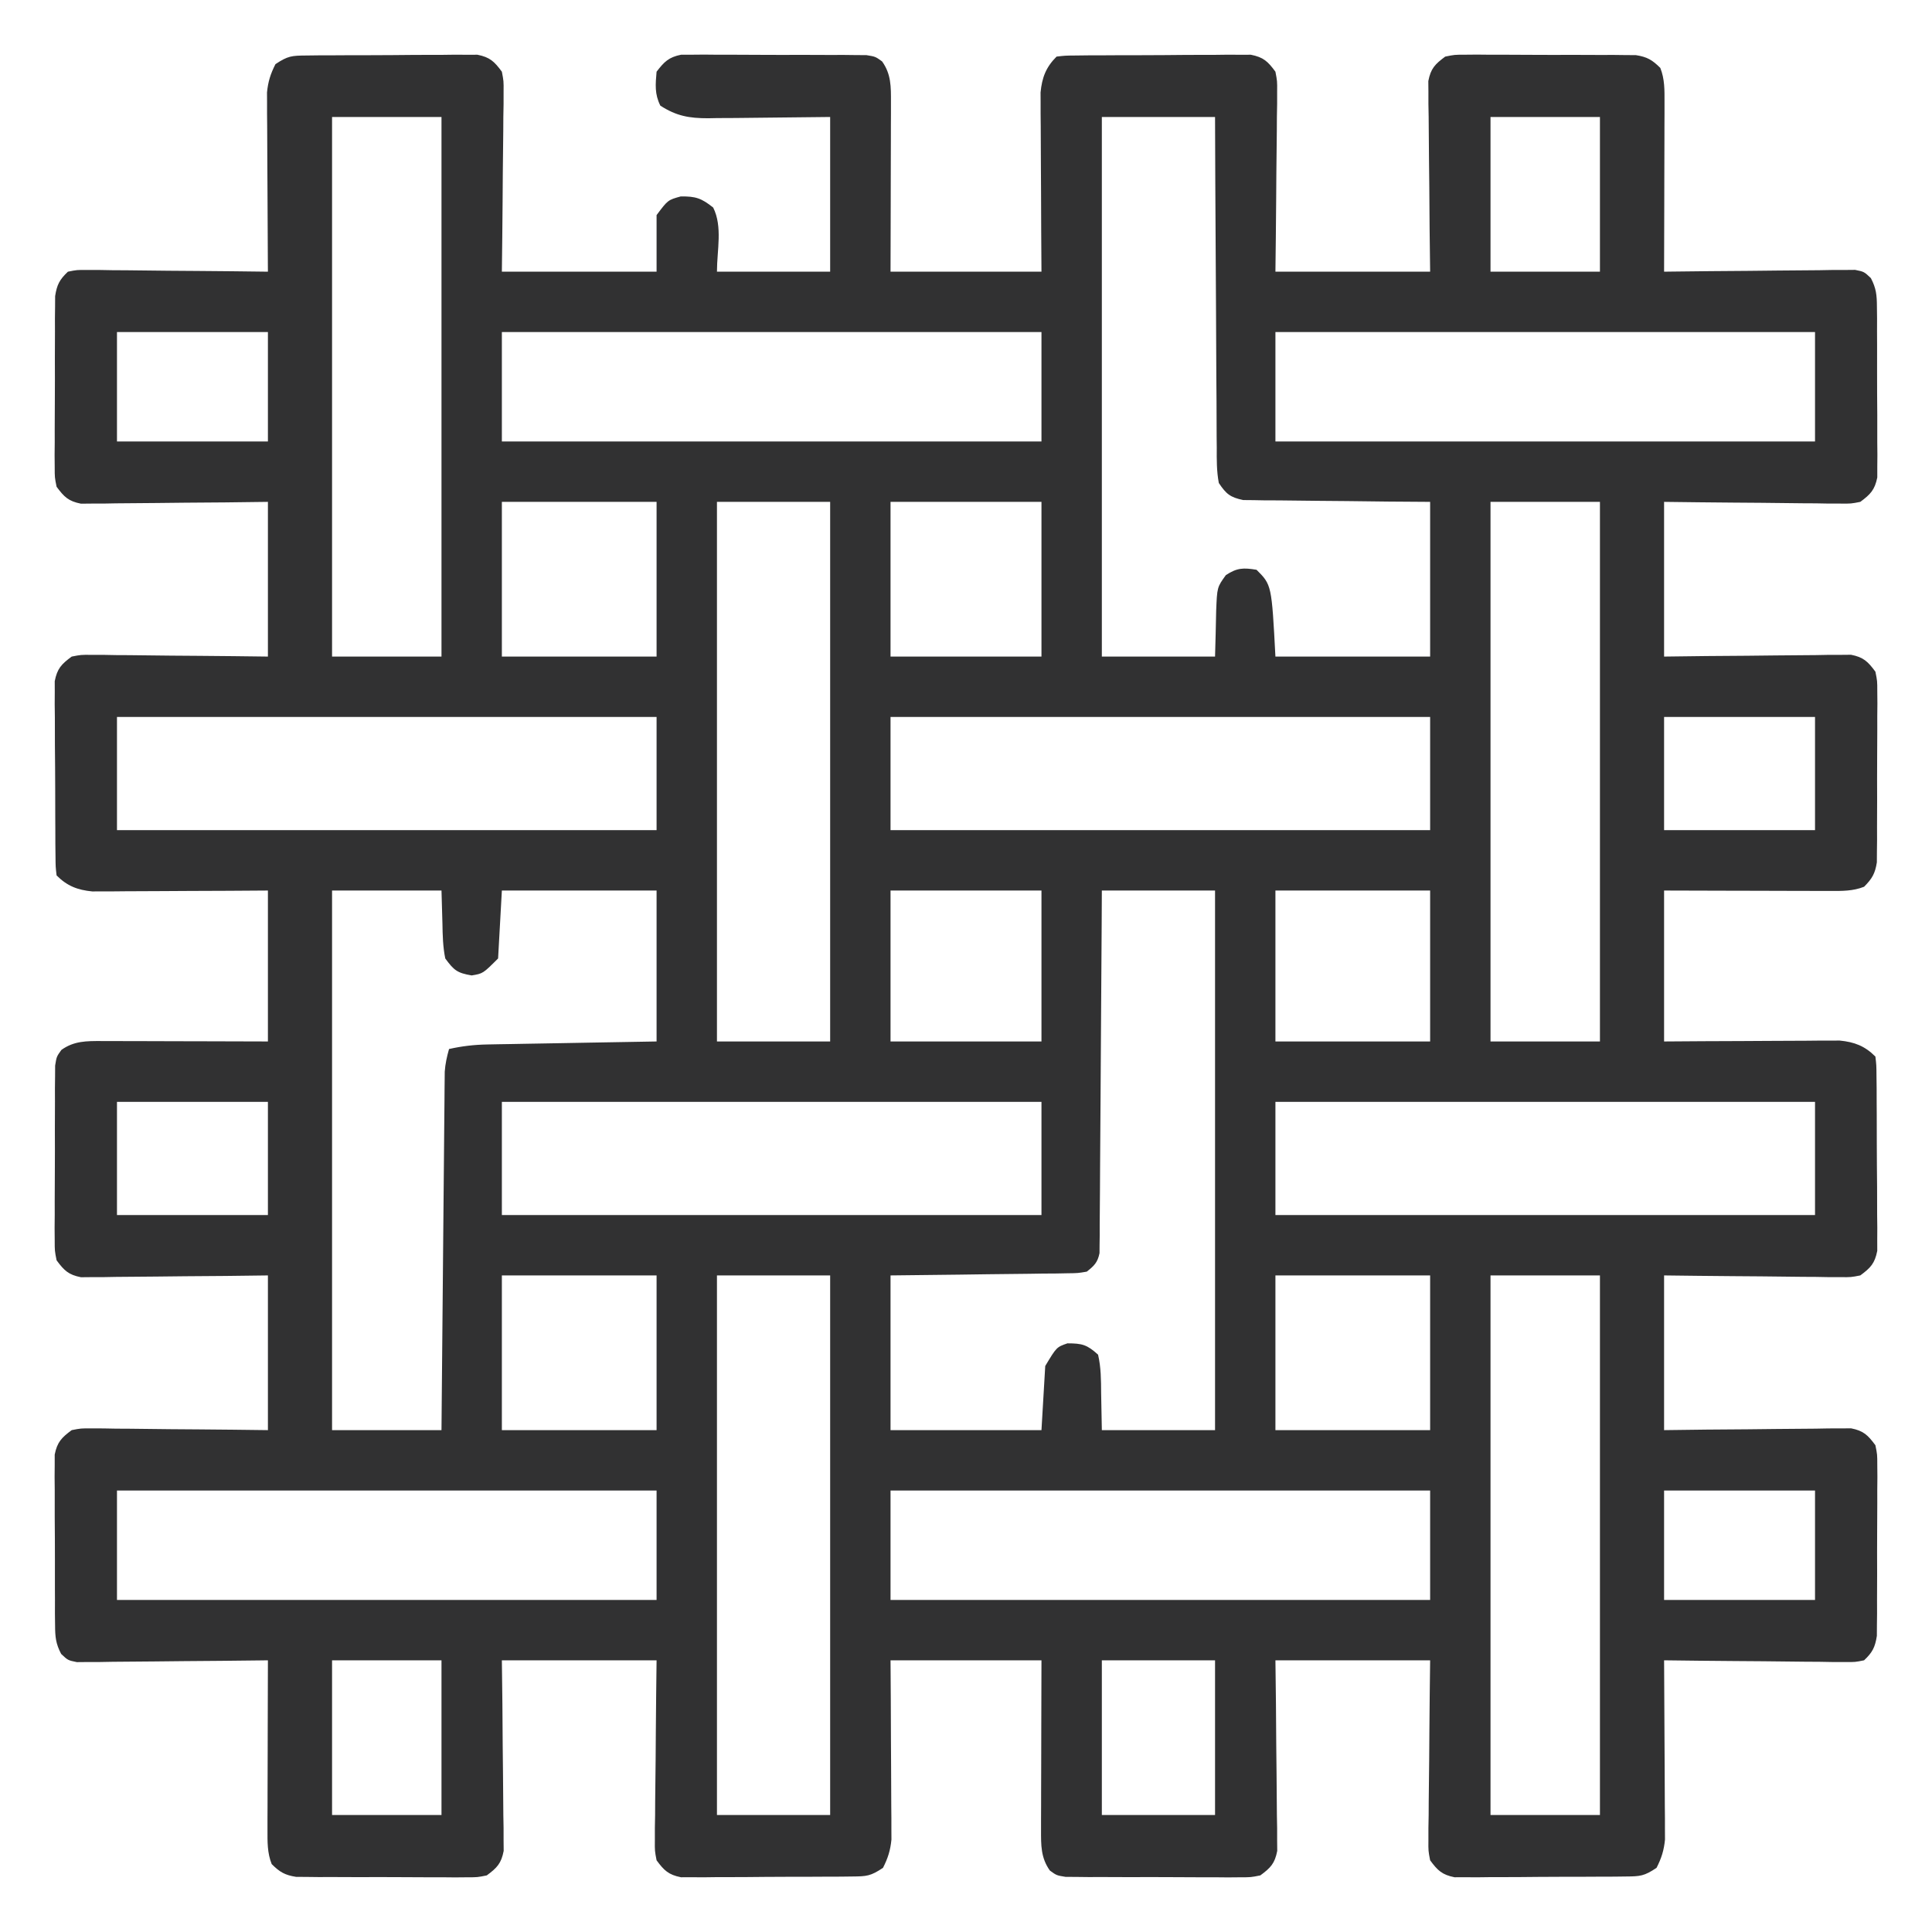 <?xml version="1.0" encoding="UTF-8"?>
<svg version="1.1" xmlns="http://www.w3.org/2000/svg" width="512" height="512">
<path d="M0 0 C1.572 -0.019 1.572 -0.019 3.176 -0.039 C4.873 -0.042 4.873 -0.042 6.604 -0.045 C8.348 -0.055 8.348 -0.055 10.127 -0.066 C12.587 -0.076 15.048 -0.08 17.508 -0.08 C21.277 -0.084 25.044 -0.121 28.813 -0.159 C31.201 -0.165 33.59 -0.169 35.979 -0.17 C37.108 -0.185 38.237 -0.199 39.401 -0.214 C40.452 -0.208 41.503 -0.202 42.586 -0.195 C43.51 -0.198 44.433 -0.201 45.385 -0.204 C48.7 0.459 49.864 1.589 51.858 4.291 C52.339 6.784 52.339 6.784 52.312 9.61 C52.311 10.671 52.311 11.731 52.311 12.824 C52.29 13.963 52.27 15.102 52.248 16.275 C52.243 17.446 52.237 18.616 52.231 19.823 C52.209 23.562 52.159 27.301 52.108 31.041 C52.088 33.576 52.069 36.111 52.053 38.646 C52.012 44.862 51.934 51.075 51.858 57.291 C65.388 57.291 78.918 57.291 92.858 57.291 C92.858 52.341 92.858 47.391 92.858 42.291 C95.858 38.291 95.858 38.291 99.233 37.353 C103.233 37.284 104.765 37.834 107.858 40.291 C110.396 45.368 108.858 51.614 108.858 57.291 C118.758 57.291 128.658 57.291 138.858 57.291 C138.858 43.761 138.858 30.231 138.858 16.291 C126.293 16.409 126.293 16.409 113.728 16.561 C112.144 16.57 110.559 16.577 108.975 16.583 C108.163 16.599 107.352 16.614 106.516 16.63 C101.554 16.632 98.154 16.06 93.858 13.291 C92.312 10.199 92.564 7.696 92.858 4.291 C94.88 1.655 96.077 0.446 99.369 -0.211 C100.31 -0.211 101.251 -0.211 102.221 -0.211 C103.828 -0.225 103.828 -0.225 105.467 -0.24 C106.618 -0.228 107.769 -0.217 108.955 -0.206 C110.734 -0.208 110.734 -0.208 112.549 -0.21 C115.054 -0.208 117.56 -0.197 120.066 -0.176 C123.909 -0.147 127.751 -0.155 131.594 -0.168 C134.027 -0.162 136.46 -0.154 138.893 -0.143 C140.046 -0.146 141.199 -0.149 142.387 -0.152 C143.455 -0.139 144.523 -0.127 145.624 -0.114 C146.564 -0.108 147.505 -0.103 148.474 -0.097 C150.858 0.291 150.858 0.291 152.622 1.566 C155.035 4.934 154.981 8.297 154.971 12.334 C154.971 13.335 154.971 14.336 154.971 15.367 C154.966 16.44 154.961 17.513 154.955 18.619 C154.953 20.275 154.953 20.275 154.951 21.965 C154.945 25.49 154.933 29.015 154.92 32.541 C154.915 34.931 154.911 37.322 154.906 39.712 C154.896 45.572 154.877 51.431 154.858 57.291 C168.058 57.291 181.258 57.291 194.858 57.291 C194.834 53.739 194.811 50.188 194.787 46.529 C194.772 43.087 194.76 39.645 194.748 36.203 C194.738 33.812 194.724 31.421 194.707 29.03 C194.683 25.592 194.671 22.154 194.662 18.716 C194.652 17.648 194.642 16.581 194.631 15.48 C194.631 14.48 194.631 13.479 194.631 12.448 C194.626 11.571 194.622 10.694 194.617 9.79 C194.998 5.837 196.046 3.102 198.858 0.291 C201.121 0.023 201.121 0.023 203.978 0 C205.046 -0.013 206.114 -0.026 207.215 -0.039 C208.373 -0.041 209.531 -0.043 210.725 -0.045 C212.504 -0.055 212.504 -0.055 214.32 -0.066 C216.833 -0.076 219.347 -0.08 221.86 -0.08 C225.71 -0.084 229.559 -0.121 233.408 -0.159 C235.847 -0.165 238.286 -0.169 240.725 -0.17 C241.879 -0.185 243.033 -0.199 244.223 -0.214 C245.297 -0.208 246.371 -0.202 247.478 -0.195 C248.423 -0.198 249.367 -0.201 250.34 -0.204 C253.687 0.453 254.851 1.56 256.858 4.291 C257.339 6.784 257.339 6.784 257.312 9.61 C257.311 11.201 257.311 11.201 257.311 12.824 C257.29 13.963 257.27 15.102 257.248 16.275 C257.243 17.446 257.237 18.616 257.231 19.823 C257.209 23.562 257.159 27.301 257.108 31.041 C257.088 33.576 257.069 36.111 257.053 38.646 C257.012 44.862 256.934 51.075 256.858 57.291 C270.388 57.291 283.918 57.291 297.858 57.291 C297.811 53.511 297.765 49.731 297.717 45.837 C297.686 42.18 297.662 38.523 297.638 34.866 C297.618 32.323 297.591 29.78 297.556 27.236 C297.507 23.582 297.485 19.929 297.467 16.275 C297.446 15.136 297.426 13.998 297.404 12.824 C297.404 11.764 297.404 10.703 297.404 9.61 C297.395 8.677 297.386 7.745 297.377 6.784 C298.02 3.449 299.146 2.294 301.858 0.291 C304.324 -0.211 304.324 -0.211 307.114 -0.211 C308.685 -0.225 308.685 -0.225 310.289 -0.24 C311.415 -0.228 312.541 -0.217 313.701 -0.206 C314.863 -0.207 316.024 -0.208 317.22 -0.21 C319.675 -0.208 322.129 -0.197 324.584 -0.176 C328.343 -0.147 332.102 -0.155 335.862 -0.168 C338.246 -0.162 340.63 -0.154 343.014 -0.143 C344.14 -0.146 345.266 -0.149 346.426 -0.152 C347.474 -0.139 348.522 -0.127 349.602 -0.114 C350.522 -0.108 351.443 -0.103 352.391 -0.097 C355.374 0.372 356.725 1.169 358.858 3.291 C360.036 6.26 359.979 9.165 359.971 12.334 C359.971 13.335 359.971 14.336 359.971 15.367 C359.966 16.44 359.961 17.513 359.955 18.619 C359.953 20.275 359.953 20.275 359.951 21.965 C359.945 25.49 359.933 29.015 359.92 32.541 C359.915 34.931 359.911 37.322 359.906 39.712 C359.895 45.572 359.879 51.431 359.858 57.291 C360.515 57.282 361.172 57.273 361.85 57.264 C368.679 57.175 375.507 57.115 382.337 57.071 C384.887 57.051 387.437 57.023 389.987 56.989 C393.649 56.94 397.309 56.918 400.971 56.9 C402.687 56.869 402.687 56.869 404.437 56.837 C405.498 56.837 406.559 56.837 407.652 56.836 C409.054 56.823 409.054 56.823 410.485 56.81 C412.858 57.291 412.858 57.291 414.658 58.99 C416.078 61.713 416.244 63.483 416.262 66.546 C416.281 68.118 416.281 68.118 416.3 69.722 C416.296 71.411 416.296 71.411 416.291 73.134 C416.297 74.296 416.302 75.457 416.307 76.653 C416.314 79.108 416.312 81.562 416.304 84.017 C416.295 87.776 416.324 91.535 416.356 95.294 C416.357 97.679 416.357 100.063 416.354 102.447 C416.365 103.573 416.376 104.699 416.388 105.859 C416.378 106.907 416.369 107.955 416.359 109.035 C416.359 110.416 416.359 110.416 416.359 111.824 C415.687 115.128 414.548 116.298 411.858 118.291 C409.403 118.772 409.403 118.772 406.63 118.745 C405.589 118.744 404.549 118.744 403.476 118.744 C401.801 118.713 401.801 118.713 400.092 118.681 C398.944 118.675 397.795 118.67 396.612 118.664 C392.943 118.642 389.276 118.591 385.608 118.541 C383.121 118.52 380.634 118.502 378.147 118.486 C372.05 118.445 365.955 118.367 359.858 118.291 C359.858 131.821 359.858 145.351 359.858 159.291 C365.419 159.221 365.419 159.221 371.092 159.15 C374.68 159.119 378.267 159.094 381.855 159.071 C384.35 159.051 386.844 159.023 389.339 158.989 C392.924 158.94 396.507 158.918 400.092 158.9 C401.209 158.879 402.326 158.859 403.476 158.837 C404.517 158.837 405.558 158.837 406.63 158.836 C407.545 158.828 408.46 158.819 409.403 158.81 C412.71 159.458 413.866 160.603 415.858 163.291 C416.359 165.757 416.359 165.757 416.359 168.546 C416.373 170.118 416.373 170.118 416.388 171.722 C416.371 173.411 416.371 173.411 416.354 175.134 C416.355 176.296 416.357 177.457 416.358 178.653 C416.357 181.108 416.345 183.562 416.324 186.017 C416.295 189.776 416.304 193.535 416.317 197.294 C416.31 199.679 416.302 202.063 416.291 204.447 C416.294 205.573 416.297 206.699 416.3 207.859 C416.287 208.907 416.275 209.955 416.262 211.035 C416.256 211.955 416.251 212.876 416.245 213.824 C415.777 216.807 414.979 218.157 412.858 220.291 C409.914 221.455 407.047 221.412 403.906 221.404 C402.434 221.404 402.434 221.404 400.934 221.404 C399.882 221.399 398.831 221.394 397.748 221.388 C396.666 221.387 395.584 221.385 394.47 221.384 C391.016 221.378 387.562 221.366 384.108 221.353 C381.765 221.348 379.423 221.343 377.08 221.339 C371.339 221.329 365.599 221.31 359.858 221.291 C359.858 234.491 359.858 247.691 359.858 261.291 C363.337 261.267 366.816 261.244 370.401 261.22 C373.773 261.205 377.146 261.192 380.518 261.181 C382.861 261.171 385.203 261.157 387.545 261.14 C390.914 261.115 394.282 261.104 397.651 261.095 C398.697 261.085 399.743 261.075 400.82 261.064 C402.291 261.064 402.291 261.064 403.792 261.063 C404.651 261.059 405.511 261.055 406.396 261.05 C410.33 261.434 413.061 262.493 415.858 265.291 C416.125 267.554 416.125 267.554 416.148 270.411 C416.161 271.479 416.174 272.547 416.187 273.648 C416.19 275.385 416.19 275.385 416.194 277.158 C416.2 278.344 416.207 279.53 416.214 280.752 C416.224 283.266 416.229 285.779 416.228 288.293 C416.233 292.143 416.269 295.992 416.307 299.841 C416.313 302.28 416.317 304.719 416.319 307.158 C416.333 308.312 416.347 309.466 416.362 310.655 C416.356 311.73 416.35 312.804 416.344 313.911 C416.346 314.856 416.349 315.8 416.352 316.773 C415.695 320.117 414.583 321.283 411.858 323.291 C409.403 323.772 409.403 323.772 406.63 323.745 C405.589 323.744 404.549 323.744 403.476 323.744 C401.801 323.713 401.801 323.713 400.092 323.681 C398.944 323.675 397.795 323.67 396.612 323.664 C392.943 323.642 389.276 323.591 385.608 323.541 C383.121 323.52 380.634 323.502 378.147 323.486 C372.05 323.445 365.955 323.367 359.858 323.291 C359.858 336.821 359.858 350.351 359.858 364.291 C365.419 364.221 365.419 364.221 371.092 364.15 C374.68 364.119 378.267 364.094 381.855 364.071 C384.35 364.051 386.844 364.023 389.339 363.989 C392.924 363.94 396.507 363.918 400.092 363.9 C401.209 363.879 402.326 363.859 403.476 363.837 C404.517 363.837 405.558 363.837 406.63 363.836 C407.545 363.828 408.46 363.819 409.403 363.81 C412.71 364.458 413.866 365.603 415.858 368.291 C416.359 370.757 416.359 370.757 416.359 373.546 C416.373 375.118 416.373 375.118 416.388 376.722 C416.371 378.411 416.371 378.411 416.354 380.134 C416.355 381.296 416.357 382.457 416.358 383.653 C416.357 386.108 416.345 388.562 416.324 391.017 C416.295 394.776 416.304 398.535 416.317 402.294 C416.31 404.679 416.302 407.063 416.291 409.447 C416.294 410.573 416.297 411.699 416.3 412.859 C416.287 413.907 416.275 414.955 416.262 416.035 C416.256 416.955 416.251 417.876 416.245 418.824 C415.771 421.841 415.079 423.193 412.858 425.291 C410.485 425.772 410.485 425.772 407.652 425.745 C406.591 425.744 405.53 425.744 404.437 425.744 C403.293 425.723 402.149 425.702 400.971 425.681 C399.799 425.675 398.627 425.67 397.419 425.664 C393.669 425.642 389.92 425.591 386.17 425.541 C383.63 425.52 381.091 425.502 378.551 425.486 C372.32 425.442 366.089 425.375 359.858 425.291 C359.862 425.906 359.867 426.521 359.871 427.155 C359.915 433.563 359.946 439.97 359.968 446.378 C359.978 448.769 359.991 451.16 360.009 453.551 C360.033 456.989 360.044 460.427 360.053 463.865 C360.063 464.933 360.074 466.001 360.084 467.101 C360.084 468.101 360.085 469.102 360.085 470.133 C360.089 471.01 360.094 471.887 360.098 472.791 C359.823 475.653 359.162 477.73 357.858 480.291 C354.565 482.486 353.544 482.549 349.715 482.581 C348.667 482.594 347.619 482.607 346.54 482.62 C344.843 482.623 344.843 482.623 343.112 482.626 C341.949 482.633 340.786 482.64 339.588 482.647 C337.128 482.657 334.667 482.661 332.207 482.661 C328.438 482.666 324.671 482.702 320.903 482.74 C318.514 482.746 316.125 482.75 313.737 482.751 C312.607 482.766 311.478 482.78 310.315 482.795 C308.738 482.786 308.738 482.786 307.129 482.776 C306.206 482.779 305.282 482.782 304.331 482.785 C301.015 482.122 299.851 480.992 297.858 478.291 C297.377 475.797 297.377 475.797 297.404 472.971 C297.404 471.38 297.404 471.38 297.404 469.757 C297.435 468.049 297.435 468.049 297.467 466.306 C297.473 465.135 297.478 463.965 297.484 462.758 C297.507 459.019 297.557 455.28 297.608 451.541 C297.628 449.005 297.646 446.47 297.662 443.935 C297.703 437.72 297.781 431.506 297.858 425.291 C284.328 425.291 270.798 425.291 256.858 425.291 C256.904 429.07 256.95 432.85 256.998 436.744 C257.029 440.401 257.054 444.058 257.077 447.715 C257.098 450.258 257.125 452.802 257.159 455.345 C257.208 458.999 257.231 462.652 257.248 466.306 C257.269 467.445 257.29 468.583 257.311 469.757 C257.311 470.817 257.311 471.878 257.312 472.971 C257.321 473.904 257.33 474.837 257.339 475.797 C256.695 479.136 255.576 480.289 252.858 482.291 C250.347 482.792 250.347 482.792 247.494 482.792 C245.887 482.806 245.887 482.806 244.248 482.821 C243.097 482.809 241.946 482.798 240.76 482.787 C238.981 482.789 238.981 482.789 237.167 482.791 C234.661 482.789 232.155 482.778 229.649 482.757 C225.806 482.728 221.965 482.736 218.121 482.75 C215.688 482.743 213.255 482.735 210.823 482.724 C209.669 482.727 208.516 482.73 207.328 482.733 C206.26 482.72 205.192 482.708 204.092 482.695 C203.151 482.689 202.211 482.684 201.242 482.678 C198.858 482.291 198.858 482.291 197.093 481.015 C194.68 477.647 194.734 474.285 194.744 470.247 C194.744 469.246 194.744 468.245 194.744 467.214 C194.75 466.141 194.755 465.068 194.76 463.962 C194.762 462.306 194.762 462.306 194.764 460.617 C194.77 457.091 194.782 453.566 194.795 450.041 C194.8 447.65 194.805 445.259 194.809 442.869 C194.819 437.009 194.839 431.15 194.858 425.291 C181.658 425.291 168.458 425.291 154.858 425.291 C154.881 428.842 154.904 432.393 154.928 436.052 C154.944 439.494 154.956 442.936 154.968 446.378 C154.978 448.769 154.991 451.16 155.009 453.551 C155.033 456.989 155.044 460.427 155.053 463.865 C155.063 464.933 155.074 466.001 155.084 467.101 C155.084 468.101 155.085 469.102 155.085 470.133 C155.089 471.01 155.094 471.887 155.098 472.791 C154.823 475.653 154.162 477.73 152.858 480.291 C149.565 482.486 148.544 482.549 144.715 482.581 C143.667 482.594 142.619 482.607 141.54 482.62 C139.843 482.623 139.843 482.623 138.112 482.626 C136.949 482.633 135.786 482.64 134.588 482.647 C132.128 482.657 129.667 482.661 127.207 482.661 C123.438 482.666 119.671 482.702 115.903 482.74 C113.514 482.746 111.125 482.75 108.737 482.751 C107.607 482.766 106.478 482.78 105.315 482.795 C103.738 482.786 103.738 482.786 102.129 482.776 C101.206 482.779 100.282 482.782 99.331 482.785 C96.015 482.122 94.851 480.992 92.858 478.291 C92.377 475.797 92.377 475.797 92.404 472.971 C92.404 471.91 92.404 470.85 92.404 469.757 C92.435 468.049 92.435 468.049 92.467 466.306 C92.473 465.135 92.478 463.965 92.484 462.758 C92.507 459.019 92.557 455.28 92.608 451.541 C92.628 449.005 92.646 446.47 92.662 443.935 C92.703 437.72 92.781 431.506 92.858 425.291 C79.328 425.291 65.798 425.291 51.858 425.291 C51.904 429.07 51.95 432.85 51.998 436.744 C52.029 440.401 52.054 444.058 52.077 447.715 C52.098 450.258 52.125 452.802 52.159 455.345 C52.208 458.999 52.231 462.652 52.248 466.306 C52.269 467.445 52.29 468.583 52.311 469.757 C52.311 471.348 52.311 471.348 52.312 472.971 C52.325 474.37 52.325 474.37 52.339 475.797 C51.695 479.132 50.57 480.287 47.858 482.291 C45.391 482.792 45.391 482.792 42.602 482.792 C41.03 482.806 41.03 482.806 39.426 482.821 C38.3 482.809 37.174 482.798 36.014 482.787 C34.853 482.788 33.691 482.79 32.495 482.791 C30.041 482.789 27.586 482.778 25.132 482.757 C21.372 482.728 17.614 482.736 13.854 482.75 C11.47 482.743 9.086 482.735 6.701 482.724 C5.575 482.727 4.449 482.73 3.289 482.733 C2.241 482.72 1.193 482.708 0.114 482.695 C-0.807 482.689 -1.728 482.684 -2.676 482.678 C-5.658 482.209 -7.009 481.412 -9.142 479.291 C-10.32 476.321 -10.264 473.416 -10.256 470.247 C-10.256 469.246 -10.256 468.245 -10.256 467.214 C-10.25 466.141 -10.245 465.068 -10.24 463.962 C-10.239 462.858 -10.237 461.754 -10.236 460.617 C-10.23 457.091 -10.218 453.566 -10.205 450.041 C-10.2 447.65 -10.195 445.259 -10.191 442.869 C-10.18 437.009 -10.163 431.15 -10.142 425.291 C-10.8 425.299 -11.457 425.308 -12.134 425.317 C-18.963 425.406 -25.792 425.466 -32.622 425.51 C-35.172 425.53 -37.722 425.558 -40.272 425.592 C-43.933 425.641 -47.594 425.663 -51.256 425.681 C-52.399 425.702 -53.543 425.722 -54.722 425.744 C-55.783 425.744 -56.844 425.744 -57.937 425.745 C-58.871 425.754 -59.806 425.762 -60.769 425.772 C-63.142 425.291 -63.142 425.291 -64.942 423.591 C-66.363 420.868 -66.528 419.099 -66.546 416.035 C-66.559 414.987 -66.572 413.939 -66.585 412.859 C-66.582 411.733 -66.579 410.607 -66.576 409.447 C-66.584 407.705 -66.584 407.705 -66.592 405.928 C-66.598 403.473 -66.597 401.019 -66.588 398.564 C-66.58 394.805 -66.609 391.046 -66.64 387.287 C-66.642 384.903 -66.641 382.518 -66.638 380.134 C-66.65 379.008 -66.661 377.882 -66.672 376.722 C-66.663 375.674 -66.654 374.626 -66.644 373.546 C-66.644 372.626 -66.644 371.705 -66.644 370.757 C-65.972 367.453 -64.832 366.283 -62.142 364.291 C-59.687 363.81 -59.687 363.81 -56.915 363.836 C-55.354 363.837 -55.354 363.837 -53.761 363.837 C-52.086 363.868 -52.086 363.868 -50.377 363.9 C-49.228 363.906 -48.08 363.911 -46.896 363.917 C-43.228 363.939 -39.56 363.99 -35.892 364.041 C-33.405 364.061 -30.918 364.079 -28.431 364.095 C-22.334 364.136 -16.239 364.214 -10.142 364.291 C-10.142 350.761 -10.142 337.231 -10.142 323.291 C-15.703 323.36 -15.703 323.36 -21.377 323.431 C-24.964 323.462 -28.552 323.487 -32.139 323.51 C-34.634 323.53 -37.129 323.558 -39.624 323.592 C-43.208 323.641 -46.792 323.663 -50.377 323.681 C-51.494 323.702 -52.61 323.722 -53.761 323.744 C-55.322 323.744 -55.322 323.744 -56.915 323.745 C-57.83 323.754 -58.745 323.762 -59.687 323.772 C-62.998 323.123 -64.152 321.984 -66.142 319.291 C-66.644 316.78 -66.644 316.78 -66.644 313.927 C-66.653 312.856 -66.663 311.785 -66.672 310.681 C-66.656 308.954 -66.656 308.954 -66.638 307.193 C-66.64 306.007 -66.641 304.821 -66.643 303.6 C-66.641 301.094 -66.63 298.588 -66.609 296.082 C-66.58 292.239 -66.588 288.397 -66.601 284.554 C-66.595 282.121 -66.587 279.688 -66.576 277.255 C-66.579 276.102 -66.582 274.949 -66.585 273.761 C-66.572 272.693 -66.559 271.625 -66.546 270.525 C-66.541 269.584 -66.536 268.644 -66.53 267.674 C-66.142 265.291 -66.142 265.291 -64.867 263.526 C-61.525 261.132 -58.197 261.167 -54.19 261.177 C-53.209 261.177 -52.229 261.177 -51.218 261.177 C-50.167 261.182 -49.116 261.188 -48.033 261.193 C-46.951 261.194 -45.869 261.196 -44.754 261.197 C-41.3 261.203 -37.846 261.215 -34.392 261.228 C-32.05 261.233 -29.707 261.238 -27.365 261.242 C-21.624 261.252 -15.883 261.271 -10.142 261.291 C-10.142 248.091 -10.142 234.891 -10.142 221.291 C-13.622 221.314 -17.101 221.337 -20.685 221.361 C-24.058 221.376 -27.43 221.389 -30.803 221.4 C-33.145 221.41 -35.488 221.424 -37.83 221.441 C-41.199 221.466 -44.567 221.477 -47.935 221.486 C-48.981 221.496 -50.027 221.506 -51.105 221.517 C-52.576 221.517 -52.576 221.517 -54.077 221.518 C-54.936 221.522 -55.795 221.526 -56.681 221.531 C-60.614 221.147 -63.345 220.088 -66.142 217.291 C-66.41 215.027 -66.41 215.027 -66.433 212.17 C-66.446 211.102 -66.458 210.034 -66.472 208.933 C-66.474 207.775 -66.476 206.617 -66.478 205.423 C-66.488 203.644 -66.488 203.644 -66.498 201.829 C-66.509 199.315 -66.513 196.802 -66.513 194.288 C-66.517 190.438 -66.554 186.589 -66.592 182.74 C-66.597 180.301 -66.601 177.862 -66.603 175.423 C-66.618 174.269 -66.632 173.115 -66.647 171.926 C-66.641 170.851 -66.635 169.777 -66.628 168.67 C-66.631 167.726 -66.634 166.781 -66.637 165.808 C-65.98 162.464 -64.867 161.299 -62.142 159.291 C-59.687 158.81 -59.687 158.81 -56.915 158.836 C-55.354 158.837 -55.354 158.837 -53.761 158.837 C-52.086 158.868 -52.086 158.868 -50.377 158.9 C-48.654 158.908 -48.654 158.908 -46.896 158.917 C-43.228 158.939 -39.56 158.99 -35.892 159.041 C-33.405 159.061 -30.918 159.079 -28.431 159.095 C-22.334 159.136 -16.239 159.214 -10.142 159.291 C-10.142 145.761 -10.142 132.231 -10.142 118.291 C-15.703 118.36 -15.703 118.36 -21.377 118.431 C-24.964 118.462 -28.552 118.487 -32.139 118.51 C-34.634 118.53 -37.129 118.558 -39.624 118.592 C-43.208 118.641 -46.792 118.663 -50.377 118.681 C-51.494 118.702 -52.61 118.722 -53.761 118.744 C-55.322 118.744 -55.322 118.744 -56.915 118.745 C-57.83 118.754 -58.745 118.762 -59.687 118.772 C-62.995 118.124 -64.151 116.978 -66.142 114.291 C-66.644 111.824 -66.644 111.824 -66.644 109.035 C-66.658 107.463 -66.658 107.463 -66.672 105.859 C-66.661 104.733 -66.65 103.607 -66.638 102.447 C-66.64 101.286 -66.641 100.124 -66.643 98.928 C-66.641 96.473 -66.63 94.019 -66.609 91.564 C-66.58 87.805 -66.588 84.046 -66.601 80.287 C-66.595 77.902 -66.587 75.518 -66.576 73.134 C-66.579 72.008 -66.582 70.882 -66.585 69.722 C-66.572 68.674 -66.559 67.626 -66.546 66.546 C-66.541 65.626 -66.536 64.705 -66.53 63.757 C-66.056 60.74 -65.363 59.388 -63.142 57.291 C-60.769 56.81 -60.769 56.81 -57.937 56.836 C-56.876 56.837 -55.815 56.837 -54.722 56.837 C-53.578 56.858 -52.434 56.879 -51.256 56.9 C-50.083 56.906 -48.911 56.911 -47.704 56.917 C-43.954 56.939 -40.205 56.99 -36.455 57.041 C-33.915 57.061 -31.375 57.079 -28.836 57.095 C-22.604 57.139 -16.373 57.206 -10.142 57.291 C-10.147 56.675 -10.151 56.06 -10.156 55.426 C-10.2 49.018 -10.23 42.611 -10.252 36.203 C-10.262 33.812 -10.276 31.421 -10.293 29.03 C-10.317 25.592 -10.329 22.154 -10.338 18.716 C-10.348 17.648 -10.358 16.581 -10.369 15.48 C-10.369 13.979 -10.369 13.979 -10.369 12.448 C-10.374 11.571 -10.378 10.694 -10.383 9.79 C-10.107 6.928 -9.447 4.851 -8.142 2.291 C-4.85 0.095 -3.828 0.032 0 0 Z M6.858 16.291 C6.858 63.481 6.858 110.671 6.858 159.291 C16.428 159.291 25.998 159.291 35.858 159.291 C35.858 112.101 35.858 64.911 35.858 16.291 C26.288 16.291 16.718 16.291 6.858 16.291 Z M210.858 16.291 C210.858 63.481 210.858 110.671 210.858 159.291 C220.758 159.291 230.658 159.291 240.858 159.291 C241.028 153.218 241.028 153.218 241.156 147.145 C241.406 140.917 241.406 140.917 243.717 137.712 C246.666 135.753 248.387 135.712 251.858 136.291 C255.858 140.291 255.858 140.291 256.858 159.291 C270.388 159.291 283.918 159.291 297.858 159.291 C297.858 145.761 297.858 132.231 297.858 118.291 C294.15 118.265 290.443 118.239 286.623 118.212 C283.036 118.174 279.448 118.129 275.861 118.083 C273.366 118.055 270.871 118.034 268.376 118.02 C264.791 117.998 261.208 117.952 257.623 117.9 C256.506 117.899 255.39 117.897 254.239 117.896 C253.198 117.876 252.158 117.857 251.085 117.836 C249.713 117.823 249.713 117.823 248.313 117.81 C244.878 117.083 243.819 116.221 241.858 113.291 C241.265 110.172 241.294 107.099 241.312 103.932 C241.301 102.985 241.291 102.039 241.28 101.063 C241.251 97.936 241.25 94.809 241.248 91.681 C241.233 89.512 241.217 87.343 241.198 85.174 C241.154 79.466 241.134 73.758 241.119 68.05 C241.1 62.225 241.058 56.401 241.018 50.576 C240.942 39.147 240.894 27.719 240.858 16.291 C230.958 16.291 221.058 16.291 210.858 16.291 Z M313.858 16.291 C313.858 29.821 313.858 43.351 313.858 57.291 C323.428 57.291 332.998 57.291 342.858 57.291 C342.858 43.761 342.858 30.231 342.858 16.291 C333.288 16.291 323.718 16.291 313.858 16.291 Z M-50.142 73.291 C-50.142 82.861 -50.142 92.431 -50.142 102.291 C-36.942 102.291 -23.742 102.291 -10.142 102.291 C-10.142 92.721 -10.142 83.151 -10.142 73.291 C-23.342 73.291 -36.542 73.291 -50.142 73.291 Z M51.858 73.291 C51.858 82.861 51.858 92.431 51.858 102.291 C99.048 102.291 146.238 102.291 194.858 102.291 C194.858 92.721 194.858 83.151 194.858 73.291 C147.668 73.291 100.478 73.291 51.858 73.291 Z M256.858 73.291 C256.858 82.861 256.858 92.431 256.858 102.291 C304.048 102.291 351.238 102.291 399.858 102.291 C399.858 92.721 399.858 83.151 399.858 73.291 C352.668 73.291 305.478 73.291 256.858 73.291 Z M51.858 118.291 C51.858 131.821 51.858 145.351 51.858 159.291 C65.388 159.291 78.918 159.291 92.858 159.291 C92.858 145.761 92.858 132.231 92.858 118.291 C79.328 118.291 65.798 118.291 51.858 118.291 Z M108.858 118.291 C108.858 165.481 108.858 212.671 108.858 261.291 C118.758 261.291 128.658 261.291 138.858 261.291 C138.858 214.101 138.858 166.911 138.858 118.291 C128.958 118.291 119.058 118.291 108.858 118.291 Z M154.858 118.291 C154.858 131.821 154.858 145.351 154.858 159.291 C168.058 159.291 181.258 159.291 194.858 159.291 C194.858 145.761 194.858 132.231 194.858 118.291 C181.658 118.291 168.458 118.291 154.858 118.291 Z M313.858 118.291 C313.858 165.481 313.858 212.671 313.858 261.291 C323.428 261.291 332.998 261.291 342.858 261.291 C342.858 214.101 342.858 166.911 342.858 118.291 C333.288 118.291 323.718 118.291 313.858 118.291 Z M-50.142 175.291 C-50.142 185.191 -50.142 195.091 -50.142 205.291 C-2.952 205.291 44.238 205.291 92.858 205.291 C92.858 195.391 92.858 185.491 92.858 175.291 C45.668 175.291 -1.522 175.291 -50.142 175.291 Z M154.858 175.291 C154.858 185.191 154.858 195.091 154.858 205.291 C202.048 205.291 249.238 205.291 297.858 205.291 C297.858 195.391 297.858 185.491 297.858 175.291 C250.668 175.291 203.478 175.291 154.858 175.291 Z M359.858 175.291 C359.858 185.191 359.858 195.091 359.858 205.291 C373.058 205.291 386.258 205.291 399.858 205.291 C399.858 195.391 399.858 185.491 399.858 175.291 C386.658 175.291 373.458 175.291 359.858 175.291 Z M6.858 221.291 C6.858 268.481 6.858 315.671 6.858 364.291 C16.428 364.291 25.998 364.291 35.858 364.291 C35.895 359.914 35.895 359.914 35.934 355.45 C36.017 345.818 36.106 336.187 36.197 326.556 C36.252 320.716 36.306 314.876 36.355 309.035 C36.403 303.401 36.455 297.766 36.511 292.132 C36.531 289.98 36.55 287.829 36.567 285.677 C36.591 282.668 36.621 279.658 36.652 276.649 C36.658 275.756 36.664 274.864 36.67 273.944 C36.68 273.122 36.689 272.301 36.699 271.454 C36.706 270.742 36.712 270.031 36.719 269.298 C36.864 267.196 37.287 265.315 37.858 263.291 C41.289 262.523 44.502 262.147 48.015 262.085 C49.016 262.065 50.016 262.045 51.047 262.025 C52.649 262 52.649 262 54.283 261.974 C55.386 261.953 56.489 261.933 57.625 261.911 C61.14 261.846 64.655 261.787 68.17 261.728 C70.556 261.685 72.942 261.641 75.328 261.597 C81.171 261.489 87.014 261.39 92.858 261.291 C92.858 248.091 92.858 234.891 92.858 221.291 C79.328 221.291 65.798 221.291 51.858 221.291 C51.528 227.231 51.198 233.171 50.858 239.291 C46.858 243.291 46.858 243.291 43.858 243.791 C40.034 243.153 39.14 242.416 36.858 239.291 C36.228 236.211 36.162 233.177 36.108 230.041 C35.984 225.709 35.984 225.709 35.858 221.291 C26.288 221.291 16.718 221.291 6.858 221.291 Z M154.858 221.291 C154.858 234.491 154.858 247.691 154.858 261.291 C168.058 261.291 181.258 261.291 194.858 261.291 C194.858 248.091 194.858 234.891 194.858 221.291 C181.658 221.291 168.458 221.291 154.858 221.291 Z M210.858 221.291 C210.843 224.244 210.829 227.197 210.813 230.239 C210.763 239.982 210.697 249.725 210.622 259.468 C210.577 265.377 210.538 271.285 210.511 277.194 C210.485 282.894 210.445 288.593 210.394 294.292 C210.378 296.469 210.366 298.647 210.36 300.824 C210.35 303.868 210.322 306.91 210.29 309.954 C210.291 310.859 210.293 311.765 210.294 312.698 C210.282 313.527 210.269 314.355 210.256 315.209 C210.249 316.289 210.249 316.289 210.242 317.391 C209.743 319.857 208.816 320.756 206.858 322.291 C204.523 322.689 204.523 322.689 201.744 322.723 C200.703 322.743 199.662 322.762 198.59 322.783 C197.468 322.789 196.346 322.796 195.19 322.802 C194.04 322.82 192.89 322.838 191.705 322.857 C188.027 322.911 184.349 322.945 180.67 322.978 C178.179 323.011 175.687 323.046 173.196 323.082 C167.083 323.169 160.971 323.229 154.858 323.291 C154.858 336.821 154.858 350.351 154.858 364.291 C168.058 364.291 181.258 364.291 194.858 364.291 C195.188 358.681 195.518 353.071 195.858 347.291 C198.858 342.291 198.858 342.291 201.733 341.291 C205.642 341.291 206.949 341.652 209.858 344.291 C210.646 347.676 210.647 351.013 210.67 354.478 C210.732 357.716 210.794 360.954 210.858 364.291 C220.758 364.291 230.658 364.291 240.858 364.291 C240.858 317.101 240.858 269.911 240.858 221.291 C230.958 221.291 221.058 221.291 210.858 221.291 Z M256.858 221.291 C256.858 234.491 256.858 247.691 256.858 261.291 C270.388 261.291 283.918 261.291 297.858 261.291 C297.858 248.091 297.858 234.891 297.858 221.291 C284.328 221.291 270.798 221.291 256.858 221.291 Z M-50.142 277.291 C-50.142 287.191 -50.142 297.091 -50.142 307.291 C-36.942 307.291 -23.742 307.291 -10.142 307.291 C-10.142 297.391 -10.142 287.491 -10.142 277.291 C-23.342 277.291 -36.542 277.291 -50.142 277.291 Z M51.858 277.291 C51.858 287.191 51.858 297.091 51.858 307.291 C99.048 307.291 146.238 307.291 194.858 307.291 C194.858 297.391 194.858 287.491 194.858 277.291 C147.668 277.291 100.478 277.291 51.858 277.291 Z M256.858 277.291 C256.858 287.191 256.858 297.091 256.858 307.291 C304.048 307.291 351.238 307.291 399.858 307.291 C399.858 297.391 399.858 287.491 399.858 277.291 C352.668 277.291 305.478 277.291 256.858 277.291 Z M51.858 323.291 C51.858 336.821 51.858 350.351 51.858 364.291 C65.388 364.291 78.918 364.291 92.858 364.291 C92.858 350.761 92.858 337.231 92.858 323.291 C79.328 323.291 65.798 323.291 51.858 323.291 Z M108.858 323.291 C108.858 370.481 108.858 417.671 108.858 466.291 C118.758 466.291 128.658 466.291 138.858 466.291 C138.858 419.101 138.858 371.911 138.858 323.291 C128.958 323.291 119.058 323.291 108.858 323.291 Z M256.858 323.291 C256.858 336.821 256.858 350.351 256.858 364.291 C270.388 364.291 283.918 364.291 297.858 364.291 C297.858 350.761 297.858 337.231 297.858 323.291 C284.328 323.291 270.798 323.291 256.858 323.291 Z M313.858 323.291 C313.858 370.481 313.858 417.671 313.858 466.291 C323.428 466.291 332.998 466.291 342.858 466.291 C342.858 419.101 342.858 371.911 342.858 323.291 C333.288 323.291 323.718 323.291 313.858 323.291 Z M-50.142 380.291 C-50.142 389.861 -50.142 399.431 -50.142 409.291 C-2.952 409.291 44.238 409.291 92.858 409.291 C92.858 399.721 92.858 390.151 92.858 380.291 C45.668 380.291 -1.522 380.291 -50.142 380.291 Z M154.858 380.291 C154.858 389.861 154.858 399.431 154.858 409.291 C202.048 409.291 249.238 409.291 297.858 409.291 C297.858 399.721 297.858 390.151 297.858 380.291 C250.668 380.291 203.478 380.291 154.858 380.291 Z M359.858 380.291 C359.858 389.861 359.858 399.431 359.858 409.291 C373.058 409.291 386.258 409.291 399.858 409.291 C399.858 399.721 399.858 390.151 399.858 380.291 C386.658 380.291 373.458 380.291 359.858 380.291 Z M6.858 425.291 C6.858 438.821 6.858 452.351 6.858 466.291 C16.428 466.291 25.998 466.291 35.858 466.291 C35.858 452.761 35.858 439.231 35.858 425.291 C26.288 425.291 16.718 425.291 6.858 425.291 Z M210.858 425.291 C210.858 438.821 210.858 452.351 210.858 466.291 C220.758 466.291 230.658 466.291 240.858 466.291 C240.858 452.761 240.858 439.231 240.858 425.291 C230.958 425.291 221.058 425.291 210.858 425.291 Z " fill="#313132" transform="translate(81.142,14.709)"/>
</svg>
